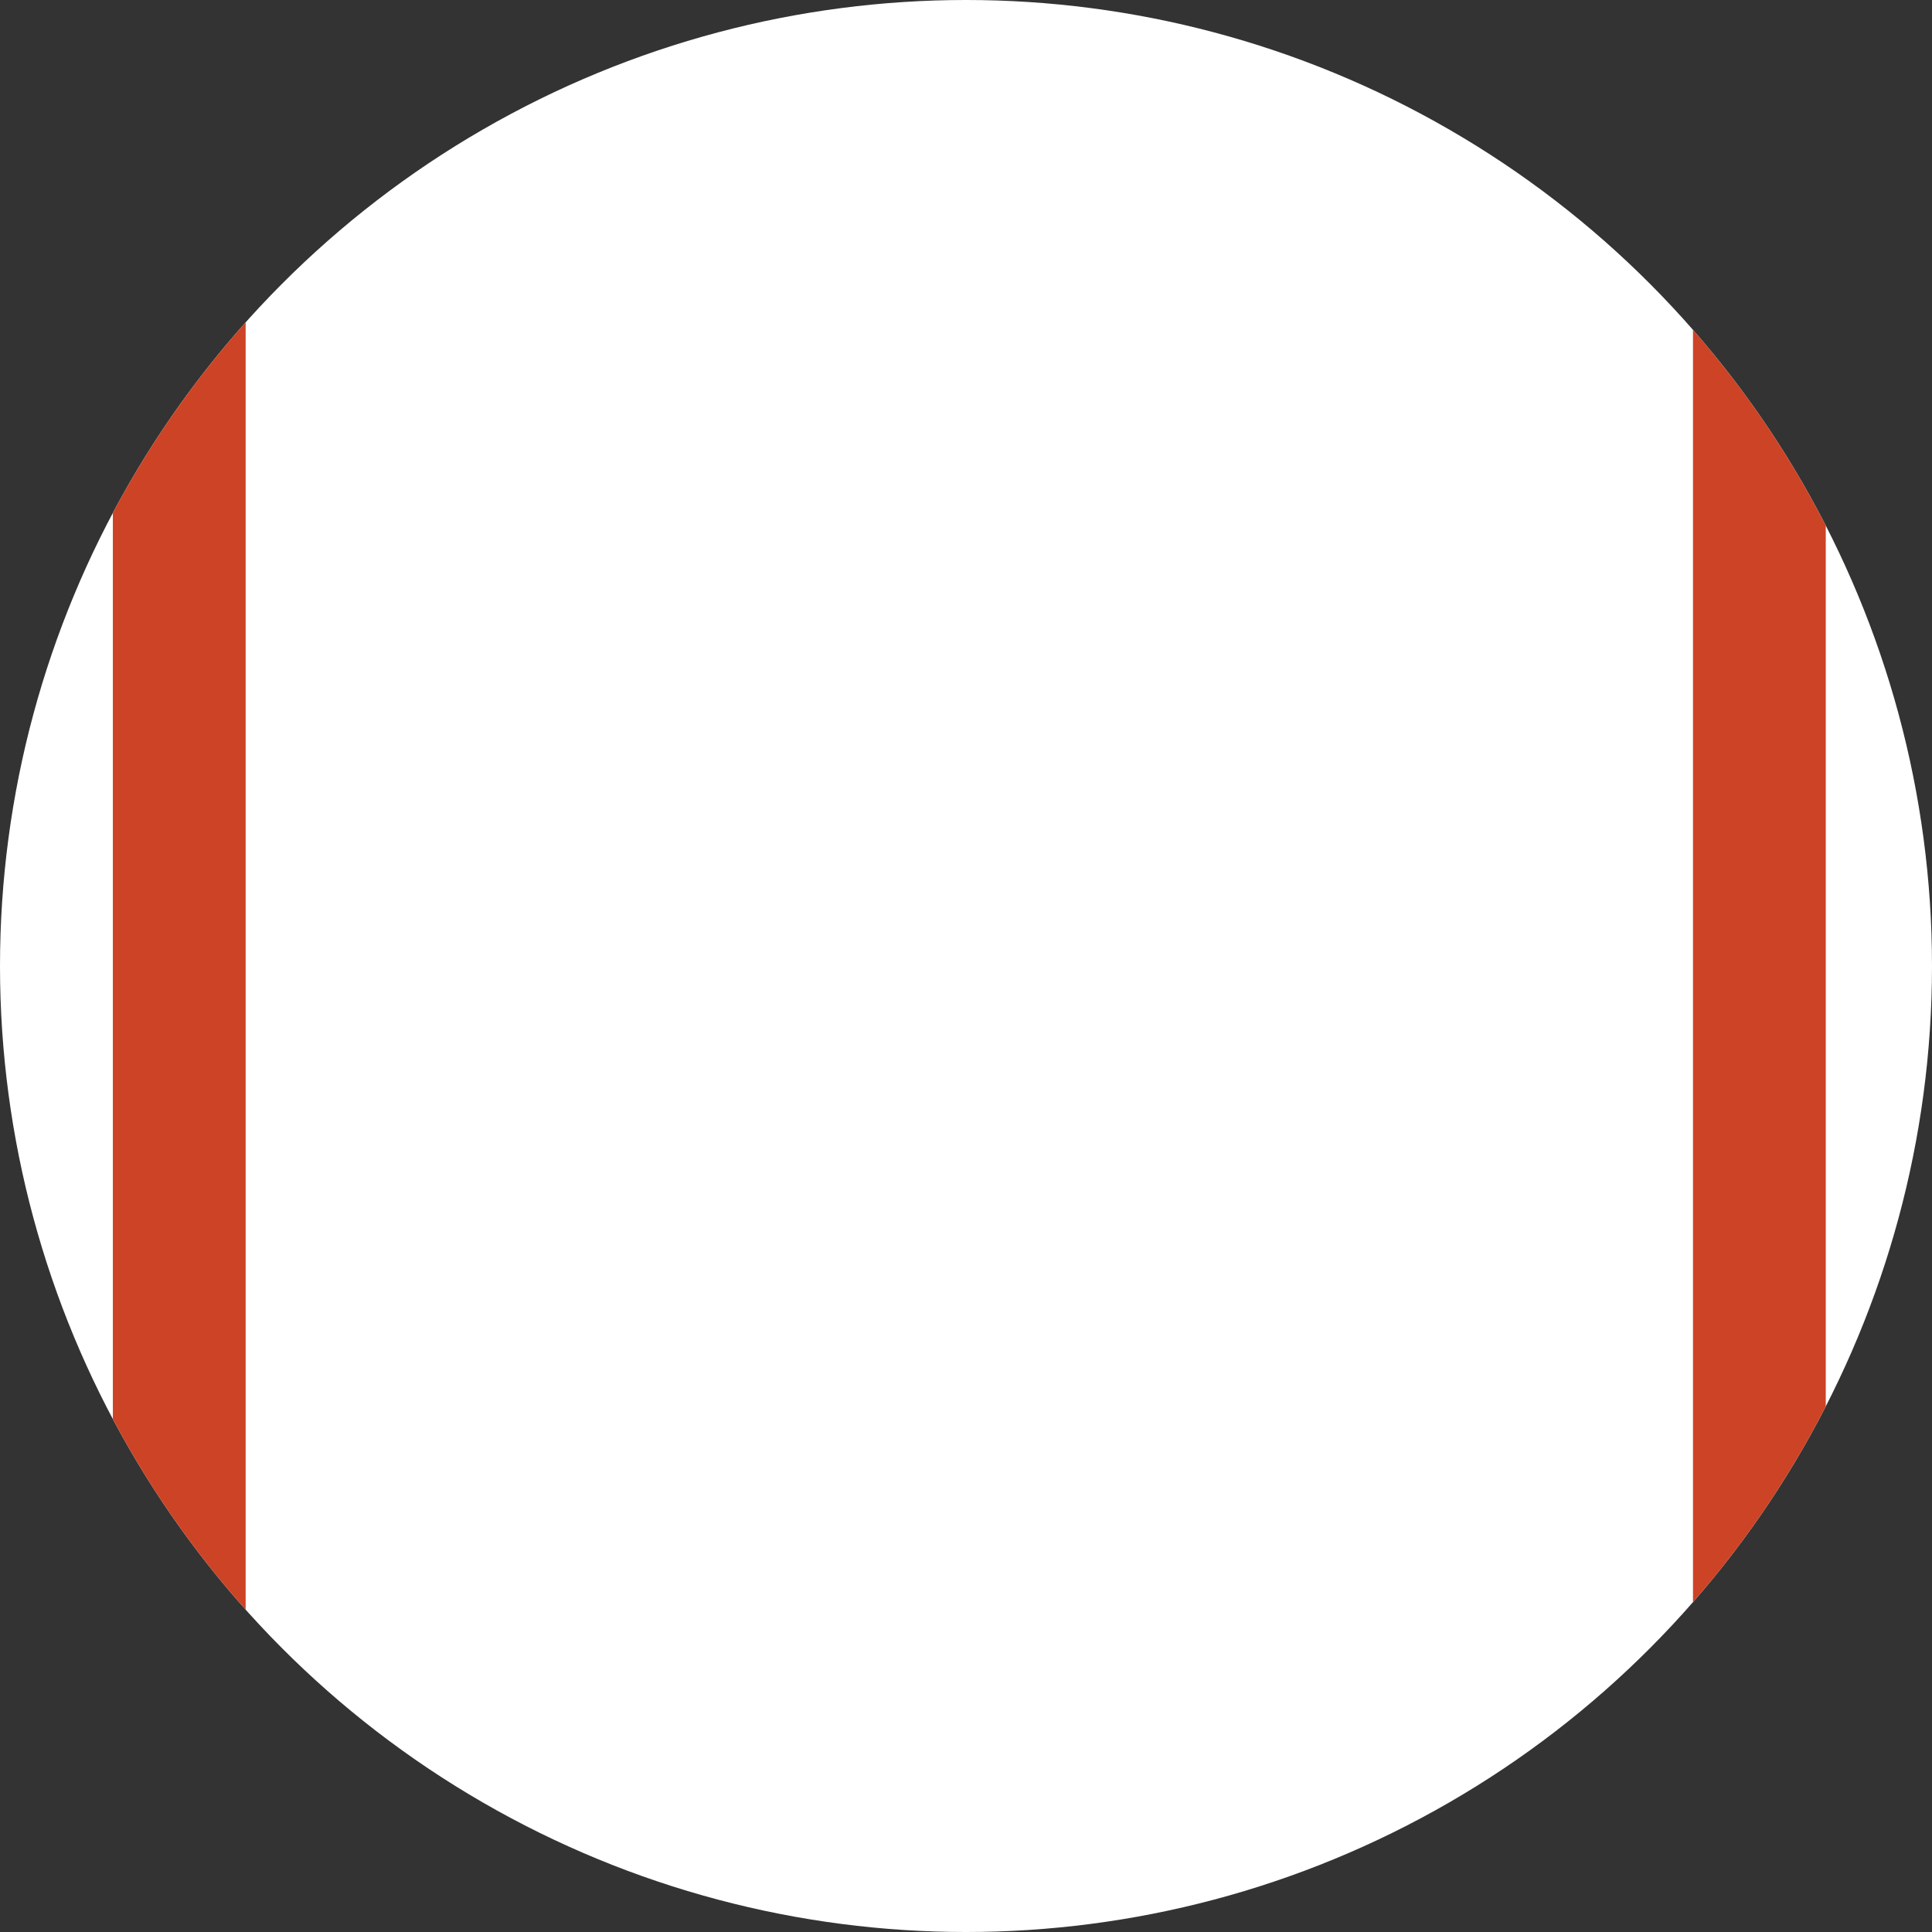 <?xml version="1.0" encoding="utf-8"?>
<!-- Generator: Adobe Illustrator 18.0.0, SVG Export Plug-In . SVG Version: 6.00 Build 0)  -->
<!DOCTYPE svg PUBLIC "-//W3C//DTD SVG 1.1//EN" "http://www.w3.org/Graphics/SVG/1.1/DTD/svg11.dtd">
<svg version="1.1" id="Layer_1" xmlns="http://www.w3.org/2000/svg" xmlns:xlink="http://www.w3.org/1999/xlink" x="0px" y="0px"
	 viewBox="0 0 291 291" enable-background="new 0 0 291 291" xml:space="preserve">
<rect x="0" y="0" width="291" height="291" fill="#333333" stroke="none"/>
<g id="Polen">
	<circle fill="#FFFFFF" cx="145.5" cy="145.5" r="145.5"/>
	<g>
		<defs>
			<circle id="SVGID_39_" cx="145.5" cy="145.5" r="145.5"/>
		</defs>
		<clipPath id="SVGID_2_">
			<use xlink:href="#SVGID_39_"  overflow="visible"/>
		</clipPath>
		<g clip-path="url(#SVGID_2_)">
			<line fill="none" stroke="#CD4325" stroke-width="20" stroke-miterlimit="10" x1="265" y1="-34.8" x2="265" y2="346.2"/>
			<line fill="none" stroke="#CD4325" stroke-width="20" stroke-miterlimit="10" x1="27" y1="-26.8" x2="27" y2="354.2"/>
		</g>
	</g>
</g>
</svg>
